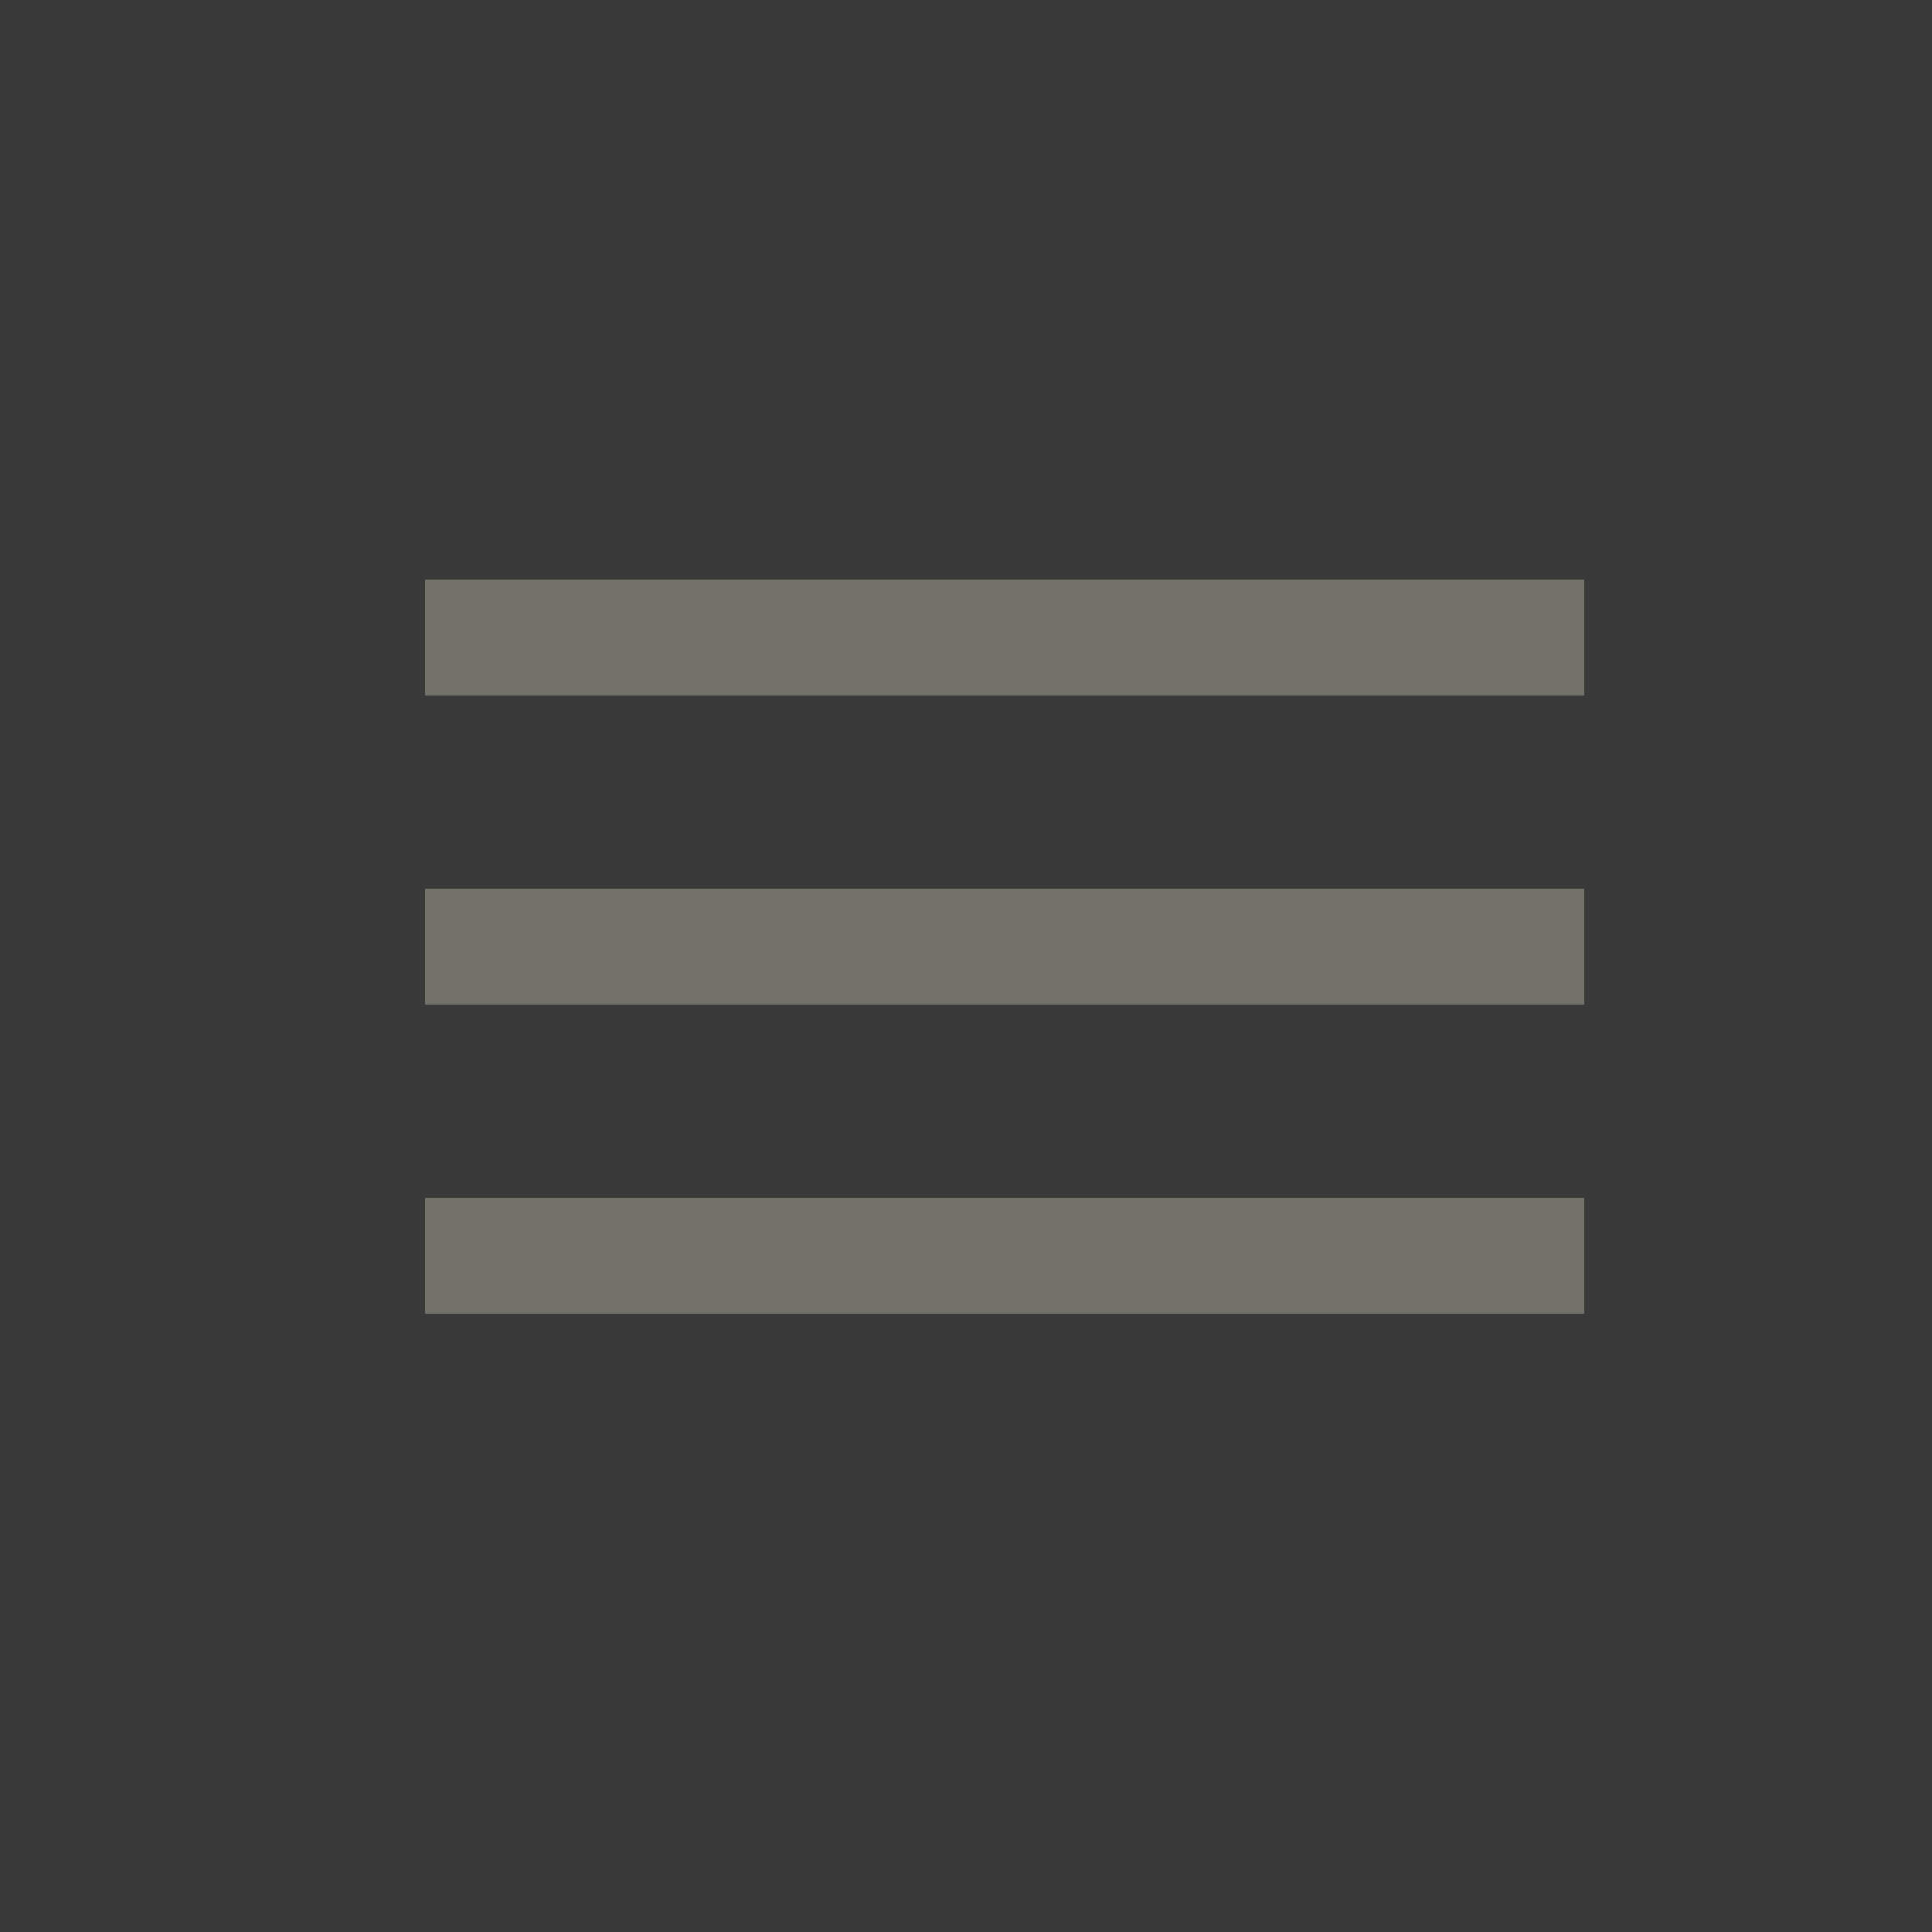 <svg xmlns="http://www.w3.org/2000/svg" width="50" height="50" viewBox="0 0 50 50">
    <rect x="0" y="0" width="50" height="50" fill="#333333" stroke="none"/>
    <g fill="none" fill-rule="evenodd">
        <path fill="#FCFCFC" d="M0 0h50v50H0z" opacity=".03"/>
        <g fill="#DCDCC8" fill-opacity=".35">
            <path d="M11 15h30v3H11zM11 23h30v3H11zM11 31h30v3H11z"/>
        </g>
    </g>
</svg>
